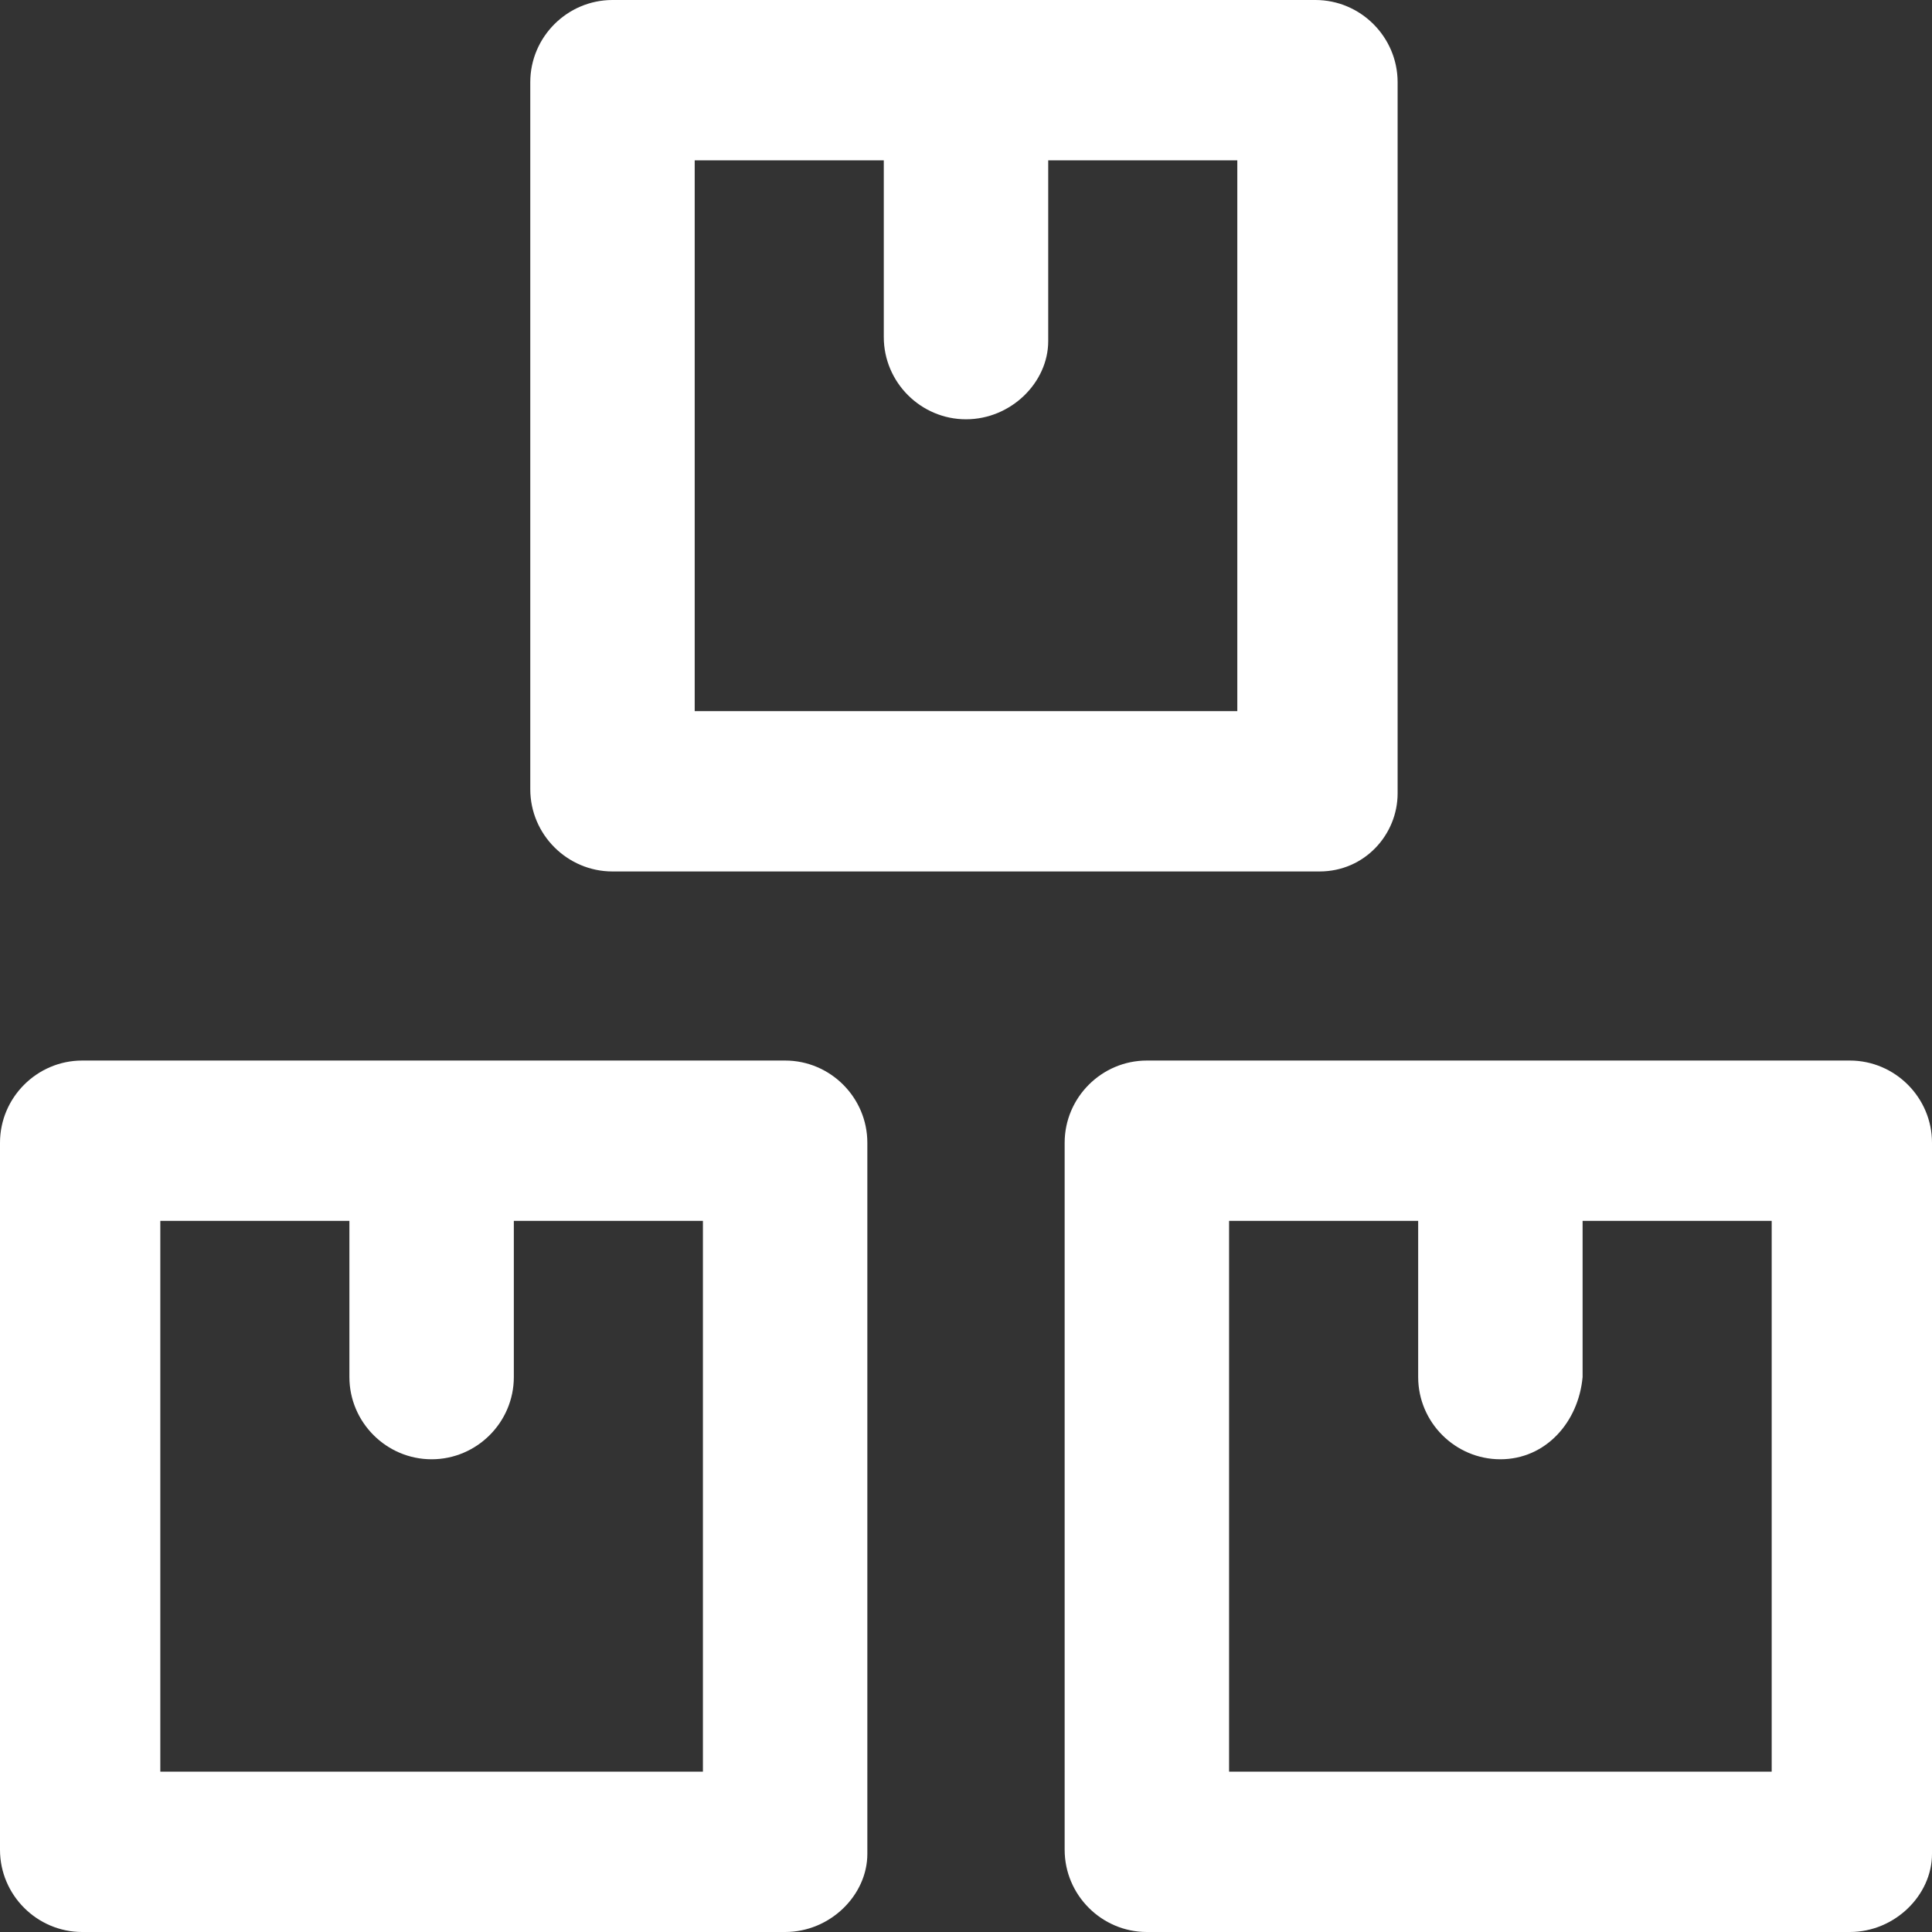 <?xml version="1.0" encoding="iso-8859-1"?>
<!-- Uploaded to: SVGRepo, www.svgrepo.com, Transformed by: SVGRepo Tools -->
<svg fill="#fff" height="800px" width="800px" version="1.1" id="Layer_1" xmlns="http://www.w3.org/2000/svg" xmlns:xlink="http://www.w3.org/1999/xlink" 
	 viewBox="0 0 501.333 501.333" xml:space="preserve">
<rect x="0" y="0" width="501.333" height="501.333" fill="#333333" stroke="none"/>
<g>
	<g>
		<path d="M203.733,275.2h-182.4C9.6,275.2,0,284.8,0,296.533V480c0,11.733,9.6,21.333,21.333,21.333h182.4
			c11.733,0,21.333-9.6,21.333-20.267V296.533C225.067,284.8,215.467,275.2,203.733,275.2z M182.4,459.733H41.6V316.8h49.067v40.533
			c0,11.733,9.6,21.333,21.333,21.333s21.333-9.6,21.333-21.333V316.8H182.4V459.733z"/>
	</g>
</g>
<g>
	<g>
		<path d="M480,275.2H297.6c-11.733,0-21.333,9.6-21.333,21.333V480c0,11.733,9.6,21.333,21.333,21.333H480
			c11.733,0,21.333-9.6,21.333-20.267V296.533C501.333,284.8,491.733,275.2,480,275.2z M459.733,459.733h-140.8V316.8H368v40.533
			c0,11.733,9.6,21.333,21.333,21.333s20.267-9.6,21.333-21.333V316.8h49.067V459.733z"/>
	</g>
</g>
<g>
	<g>
		<path d="M341.333,0h-182.4C147.2,0,137.6,9.6,137.6,21.334V204.8c0,11.733,9.6,21.333,21.333,21.333H342.4
			c11.733,0,20.267-9.6,20.267-20.267V21.334C362.667,9.6,353.067,0,341.333,0z M321.067,184.533h-140.8V41.6h49.067v45.867
			c0,11.733,9.6,21.333,21.333,21.333C262.4,108.8,272,99.2,272,88.533V41.6h49.067V184.533z"/>
	</g>
</g>
<g>
</g>
<g>
</g>
<g>
</g>
<g>
</g>
<g>
</g>
<g>
</g>
<g>
</g>
<g>
</g>
<g>
</g>
<g>
</g>
<g>
</g>
<g>
</g>
<g>
</g>
<g>
</g>
<g>
</g>
</svg>
